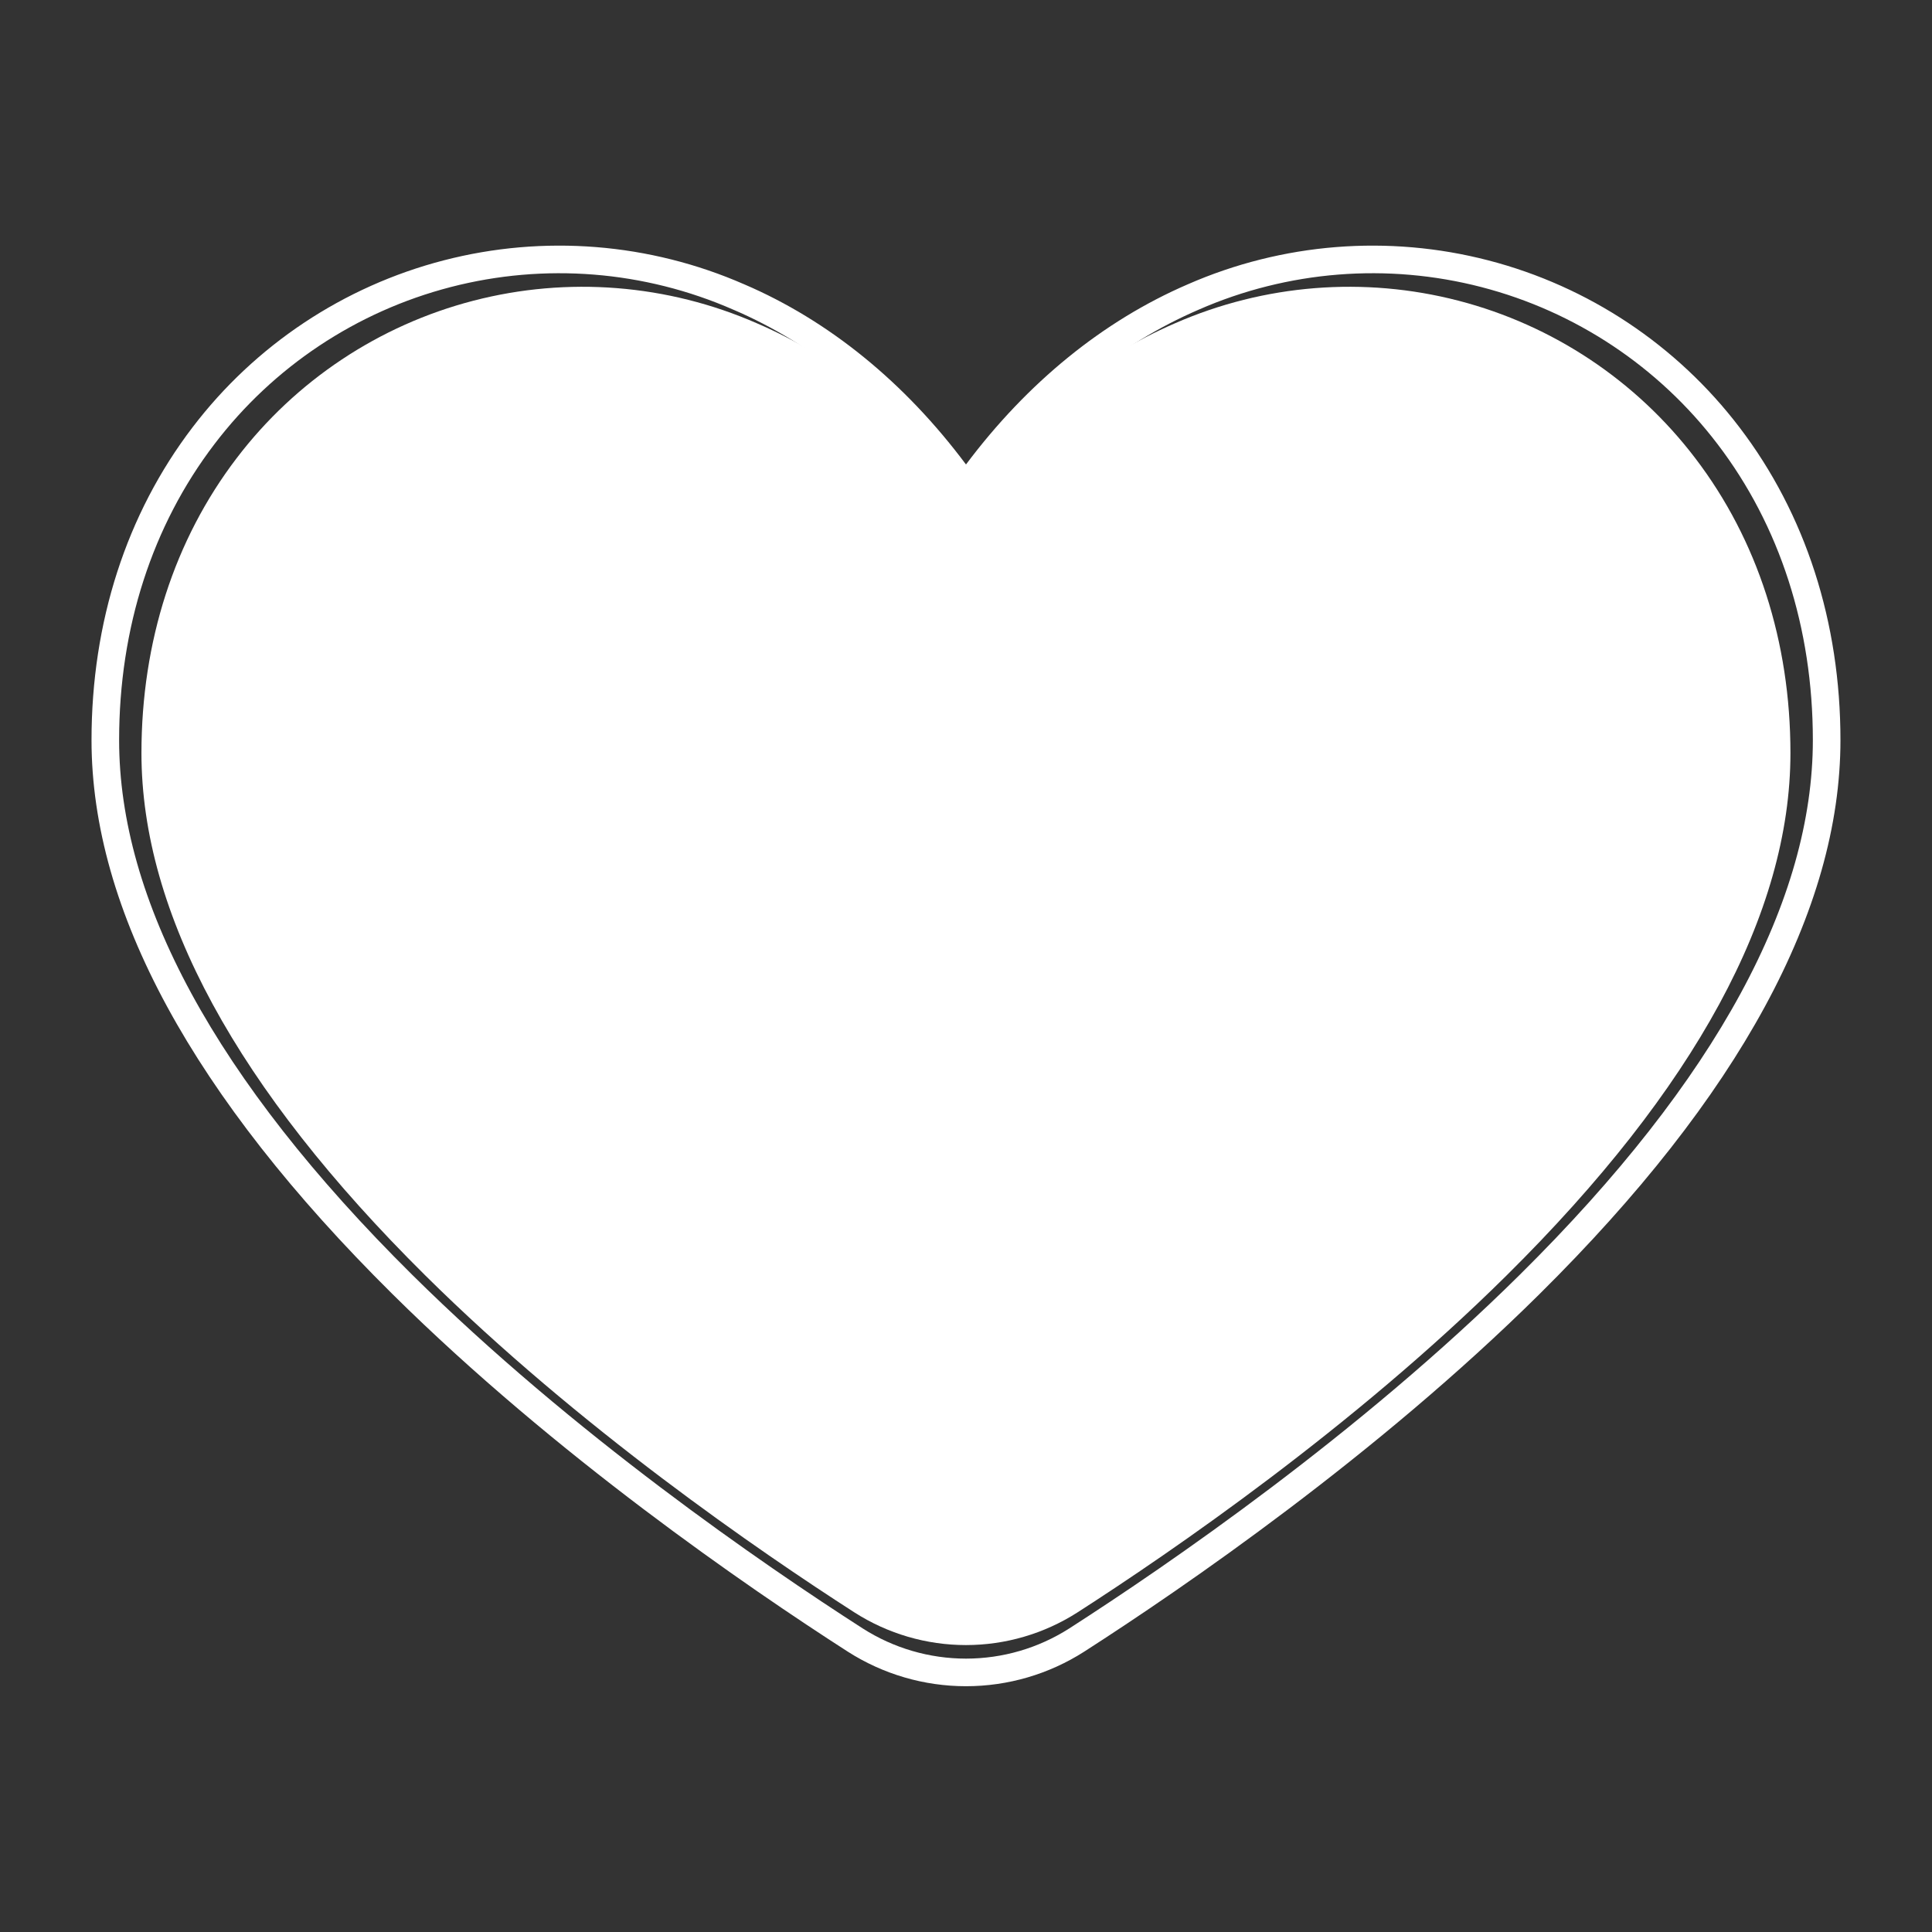 <svg width="70" height="70" viewBox="0 0 70 70" fill="none" xmlns="http://www.w3.org/2000/svg">
<rect x="0" y="0" width="70" height="70" fill="#333333" stroke="none"/>
<g clip-path="url(#clip0_135_156313)">
<path d="M61.423 16.602C59.284 13.791 56.262 11.781 52.843 10.895C49.424 10.008 45.806 10.297 42.571 11.714C39.675 12.964 37.093 15.07 34.998 17.866C32.904 15.064 30.321 12.957 27.425 11.714C24.19 10.297 20.572 10.008 17.153 10.895C13.734 11.781 10.712 13.791 8.573 16.602C6.317 19.558 5.125 23.252 5.125 27.284C5.125 33.086 8.585 39.452 15.409 46.211C20.969 51.717 27.54 56.225 30.961 58.423C32.166 59.194 33.567 59.604 34.998 59.604C36.429 59.604 37.83 59.194 39.035 58.423C42.453 56.225 49.027 51.717 54.587 46.211C61.411 39.454 64.871 33.086 64.871 27.284C64.871 23.252 63.679 19.558 61.423 16.602Z" fill="white"/>
<path d="M62.629 15.79L62.629 15.79C64.949 18.831 66.183 22.64 66.183 26.816C66.183 32.772 62.626 39.405 55.424 46.535C49.564 52.338 42.626 57.099 39.012 59.422C37.814 60.188 36.422 60.595 35 60.595C33.578 60.595 32.186 60.188 30.988 59.422C27.371 57.099 20.436 52.338 14.575 46.535C7.374 39.402 3.816 32.772 3.816 26.816C3.816 22.64 5.051 18.831 7.371 15.79L7.371 15.79C9.572 12.898 12.681 10.83 16.199 9.918C19.717 9.006 23.439 9.303 26.767 10.761L26.771 10.762C29.752 12.042 32.424 14.216 34.599 17.128L34.999 17.663L35.4 17.128C37.576 14.224 40.248 12.049 43.23 10.762L43.232 10.761C46.561 9.303 50.283 9.006 53.801 9.918C57.319 10.83 60.428 12.898 62.629 15.79Z" stroke="white"/>
</g>
<defs>
<clipPath id="clip0_135_156313">
<rect width="70" height="70" fill="white"/>
</clipPath>
</defs>
</svg>

